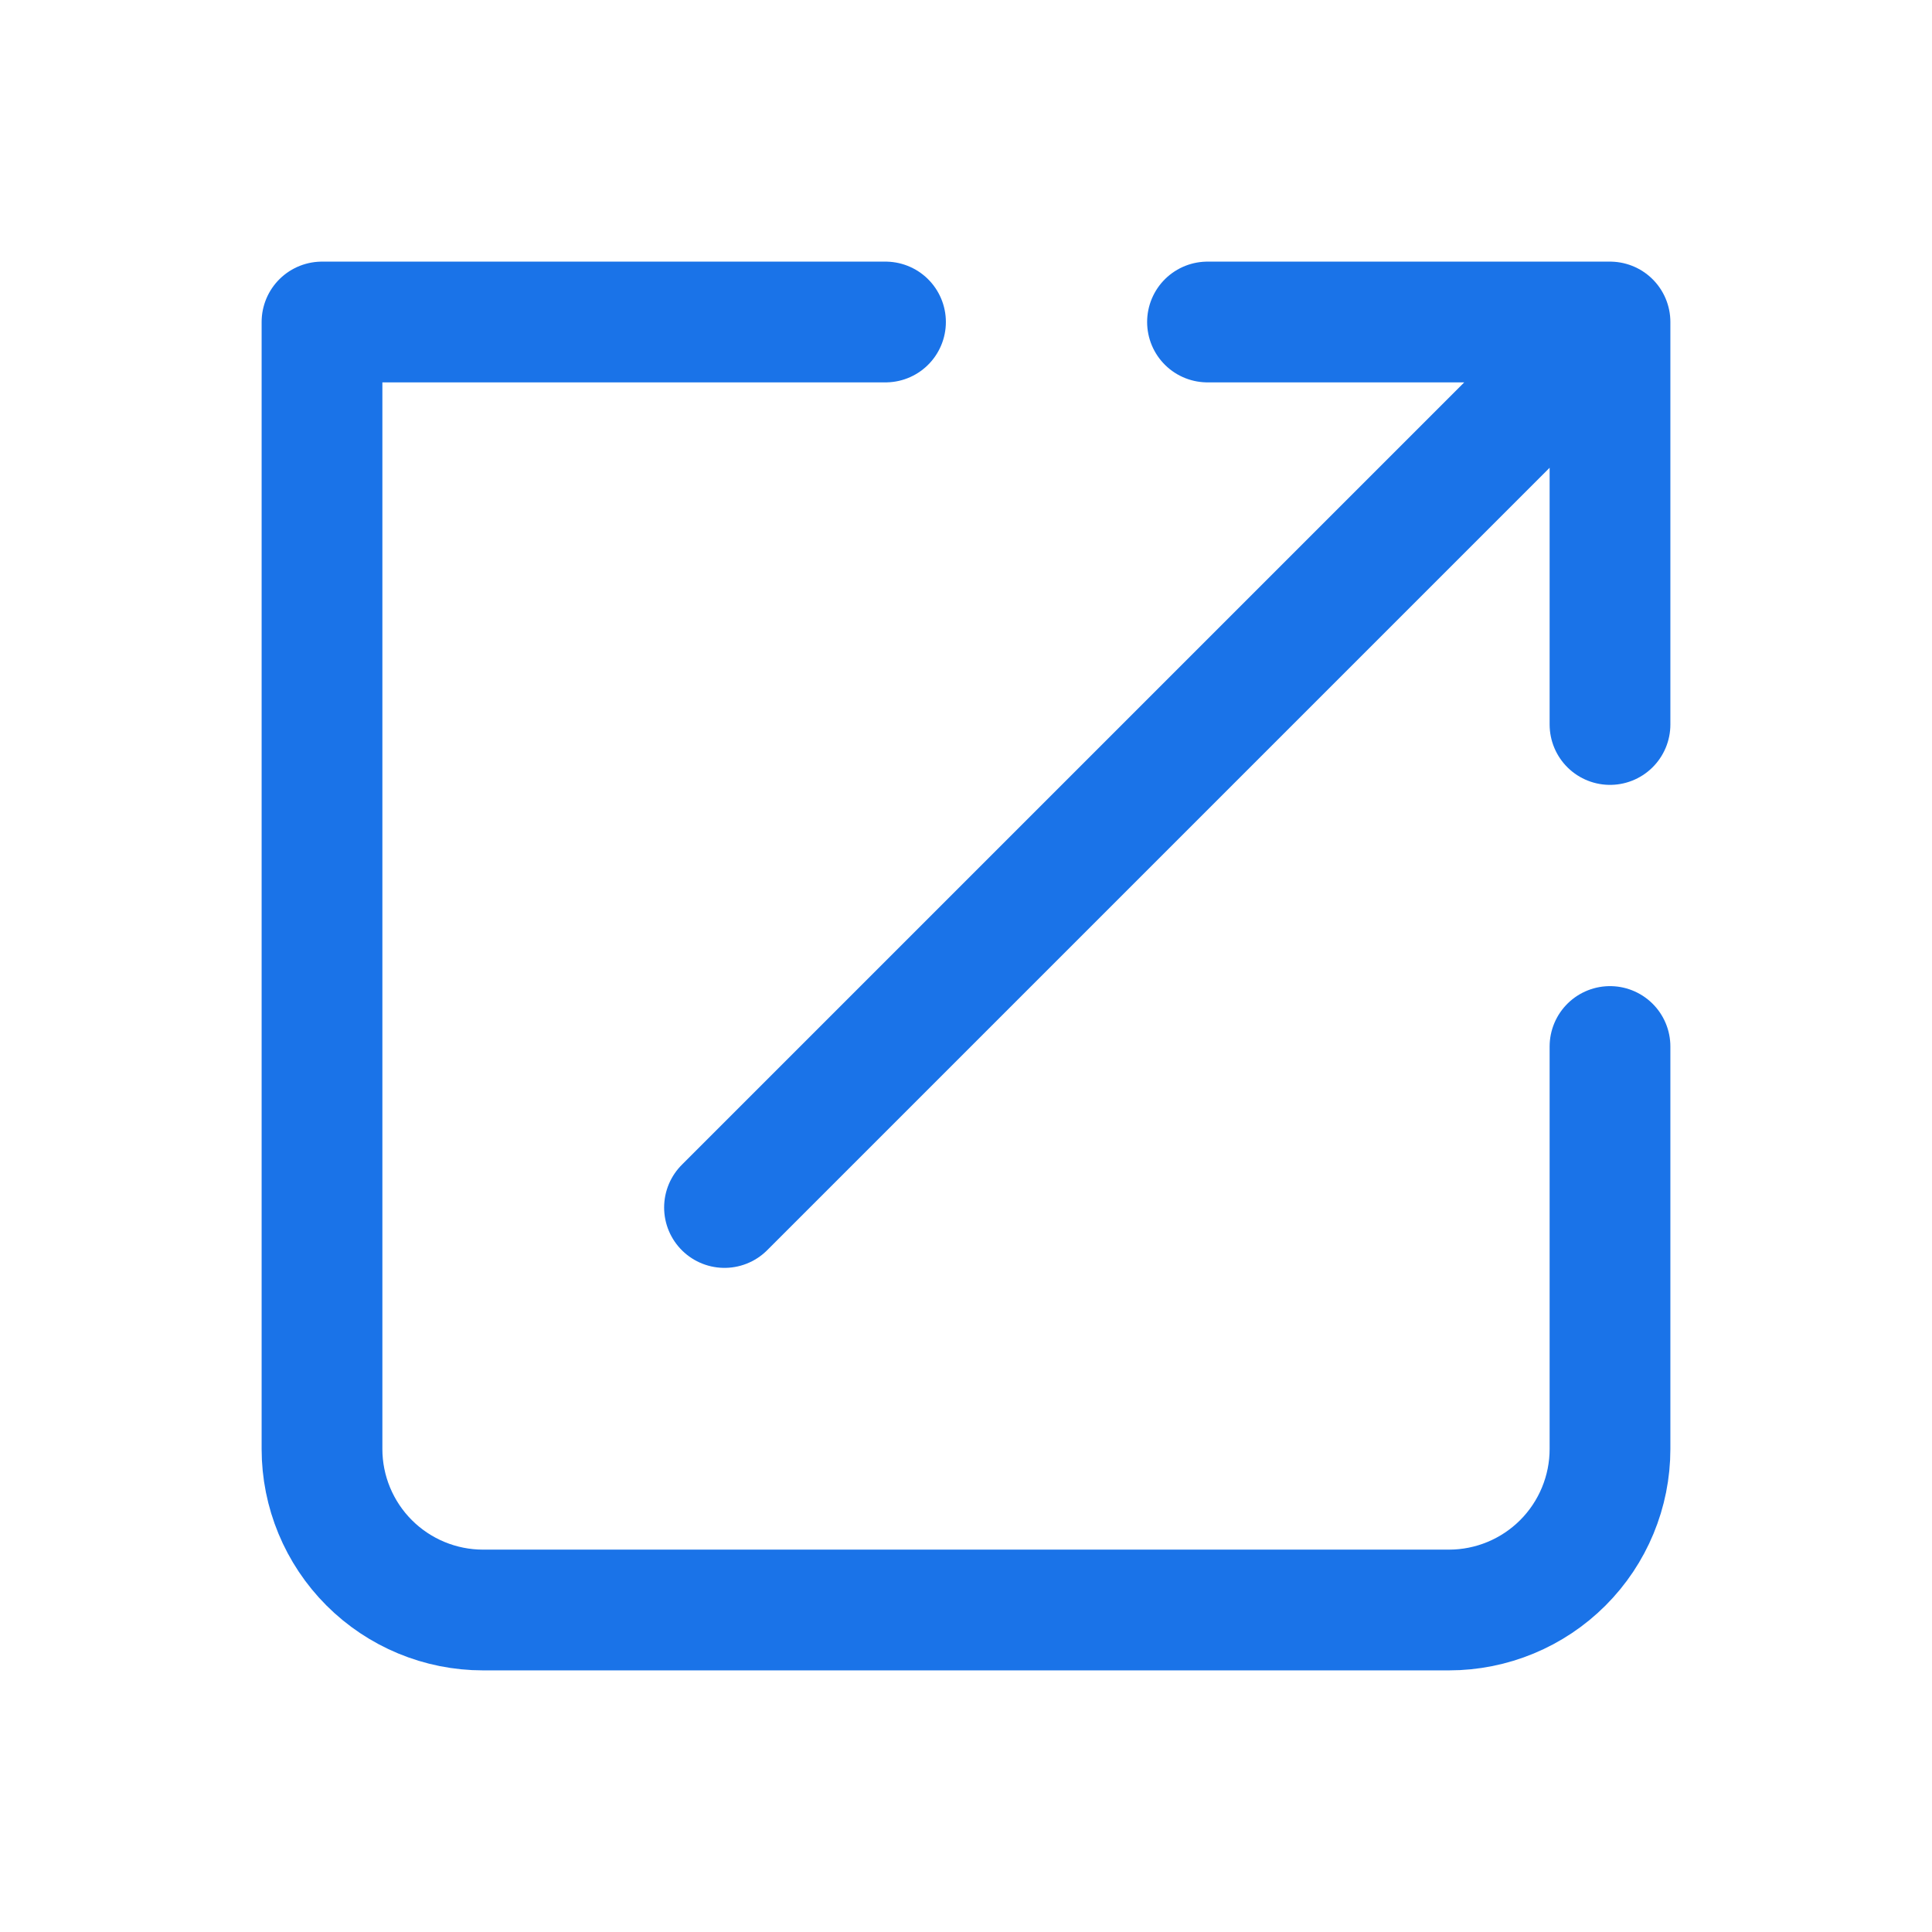 <svg width="24" height="24" viewBox="0 0 24 24" fill="none" xmlns="http://www.w3.org/2000/svg">
<path d="M11 4H4V18C4 18.53 4.211 19.039 4.586 19.414C4.961 19.789 5.47 20 6 20H18C18.53 20 19.039 19.789 19.414 19.414C19.789 19.039 20 18.53 20 18V13M9 15L20 4M20 4H15M20 4V9" stroke="#1A73E8" stroke-width="1.5" stroke-linecap="round" stroke-linejoin="round"/>
</svg>
